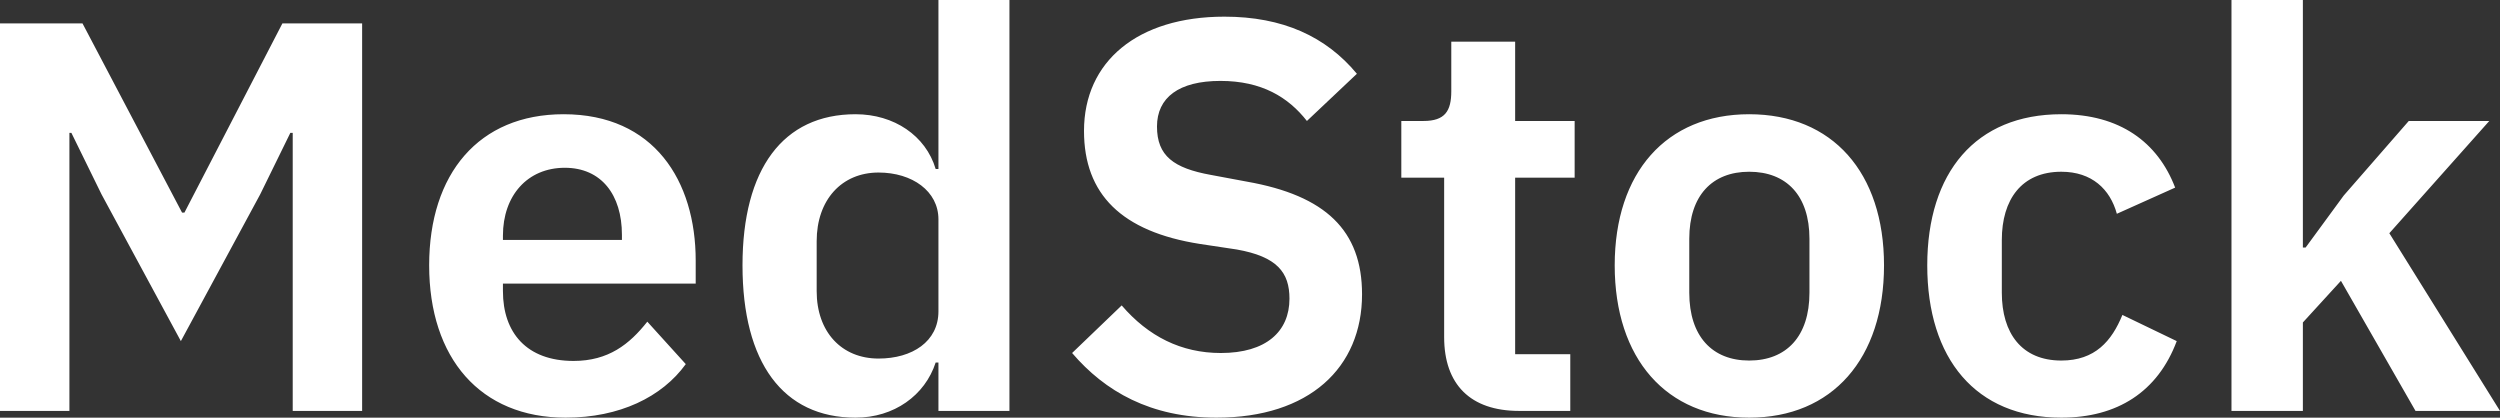 <svg data-v-423bf9ae="" xmlns="http://www.w3.org/2000/svg" viewBox="0 0 359.145 60" class="font"><rect x="0" y="0" width="359.145" height="60" fill="#333333" stroke="none"/><!----><!----><!----><g data-v-423bf9ae="" id="0a04c601-9d70-4113-96dd-33934b9fe5b2" fill="white" transform="matrix(5.698,0,0,5.698,-6.553,-22.735)"><path d="M1.15 14.35L2.90 14.35L2.90 7.34L2.95 7.34L3.71 8.89L5.71 12.59L7.71 8.89L8.47 7.34L8.53 7.34L8.53 14.35L10.28 14.35L10.28 4.58L8.27 4.58L5.80 9.35L5.74 9.35L3.23 4.58L1.15 4.58ZM15.41 14.52C16.77 14.52 17.84 14 18.44 13.17L17.47 12.10C17.02 12.67 16.49 13.09 15.61 13.09C14.43 13.09 13.83 12.38 13.83 11.33L13.83 11.14L18.69 11.14L18.69 10.56C18.69 8.55 17.64 6.87 15.36 6.87C13.22 6.87 11.97 8.37 11.97 10.68C11.97 13.02 13.26 14.52 15.41 14.52ZM15.39 8.22C16.31 8.22 16.83 8.90 16.83 9.91L16.83 10.04L13.83 10.04L13.83 9.93C13.83 8.92 14.45 8.22 15.39 8.22ZM24.81 14.35L26.60 14.35L26.60 3.99L24.81 3.99L24.81 8.25L24.74 8.25C24.49 7.41 23.69 6.87 22.72 6.87C20.89 6.87 19.87 8.25 19.87 10.68C19.87 13.13 20.89 14.52 22.72 14.52C23.69 14.52 24.47 13.96 24.74 13.13L24.81 13.13ZM23.30 13.03C22.37 13.03 21.74 12.36 21.74 11.33L21.74 10.07C21.74 9.03 22.37 8.34 23.30 8.34C24.15 8.34 24.81 8.81 24.81 9.52L24.81 11.84C24.81 12.60 24.15 13.03 23.30 13.03ZM31.82 14.52C34.16 14.52 35.49 13.26 35.49 11.41C35.49 9.80 34.57 8.92 32.59 8.57L31.68 8.40C30.74 8.23 30.32 7.92 30.32 7.18C30.32 6.45 30.87 6.03 31.92 6.03C32.96 6.03 33.63 6.44 34.10 7.04L35.36 5.85C34.58 4.91 33.49 4.41 32.02 4.41C29.83 4.41 28.48 5.54 28.48 7.29C28.48 8.89 29.43 9.83 31.40 10.14L32.33 10.28C33.35 10.46 33.66 10.86 33.66 11.52C33.66 12.35 33.07 12.89 31.93 12.89C30.93 12.89 30.10 12.47 29.43 11.69L28.18 12.89C29.01 13.86 30.16 14.52 31.82 14.52ZM39.45 14.35L40.74 14.35L40.74 12.92L39.35 12.92L39.35 8.47L40.85 8.47L40.85 7.04L39.35 7.04L39.35 5.04L37.74 5.04L37.74 6.29C37.74 6.79 37.58 7.04 37.04 7.04L36.48 7.04L36.48 8.47L37.56 8.47L37.56 12.49C37.56 13.68 38.22 14.35 39.45 14.35ZM45.25 14.52C47.35 14.52 48.65 13.03 48.65 10.68C48.65 8.34 47.35 6.87 45.25 6.87C43.16 6.87 41.86 8.34 41.86 10.68C41.86 13.03 43.16 14.52 45.25 14.52ZM45.25 13.08C44.32 13.08 43.74 12.47 43.74 11.37L43.74 10.01C43.74 8.92 44.32 8.32 45.25 8.32C46.19 8.32 46.77 8.92 46.77 10.01L46.77 11.37C46.77 12.47 46.19 13.08 45.25 13.08ZM53.12 14.52C54.53 14.52 55.55 13.87 56.03 12.59L54.66 11.93C54.39 12.59 53.97 13.08 53.12 13.08C52.12 13.08 51.62 12.39 51.62 11.37L51.62 10.04C51.62 9.02 52.12 8.32 53.12 8.32C53.89 8.32 54.35 8.76 54.52 9.38L55.99 8.72C55.55 7.57 54.59 6.87 53.12 6.87C50.96 6.87 49.74 8.34 49.74 10.68C49.74 13.03 50.96 14.52 53.12 14.52ZM57.41 14.35L59.21 14.35L59.21 12.12L60.17 11.07L62.05 14.35L64.18 14.35L61.39 9.87L63.91 7.04L61.88 7.04L60.24 8.92L59.28 10.23L59.21 10.23L59.21 3.99L57.41 3.99Z"></path></g><!----><!----></svg>